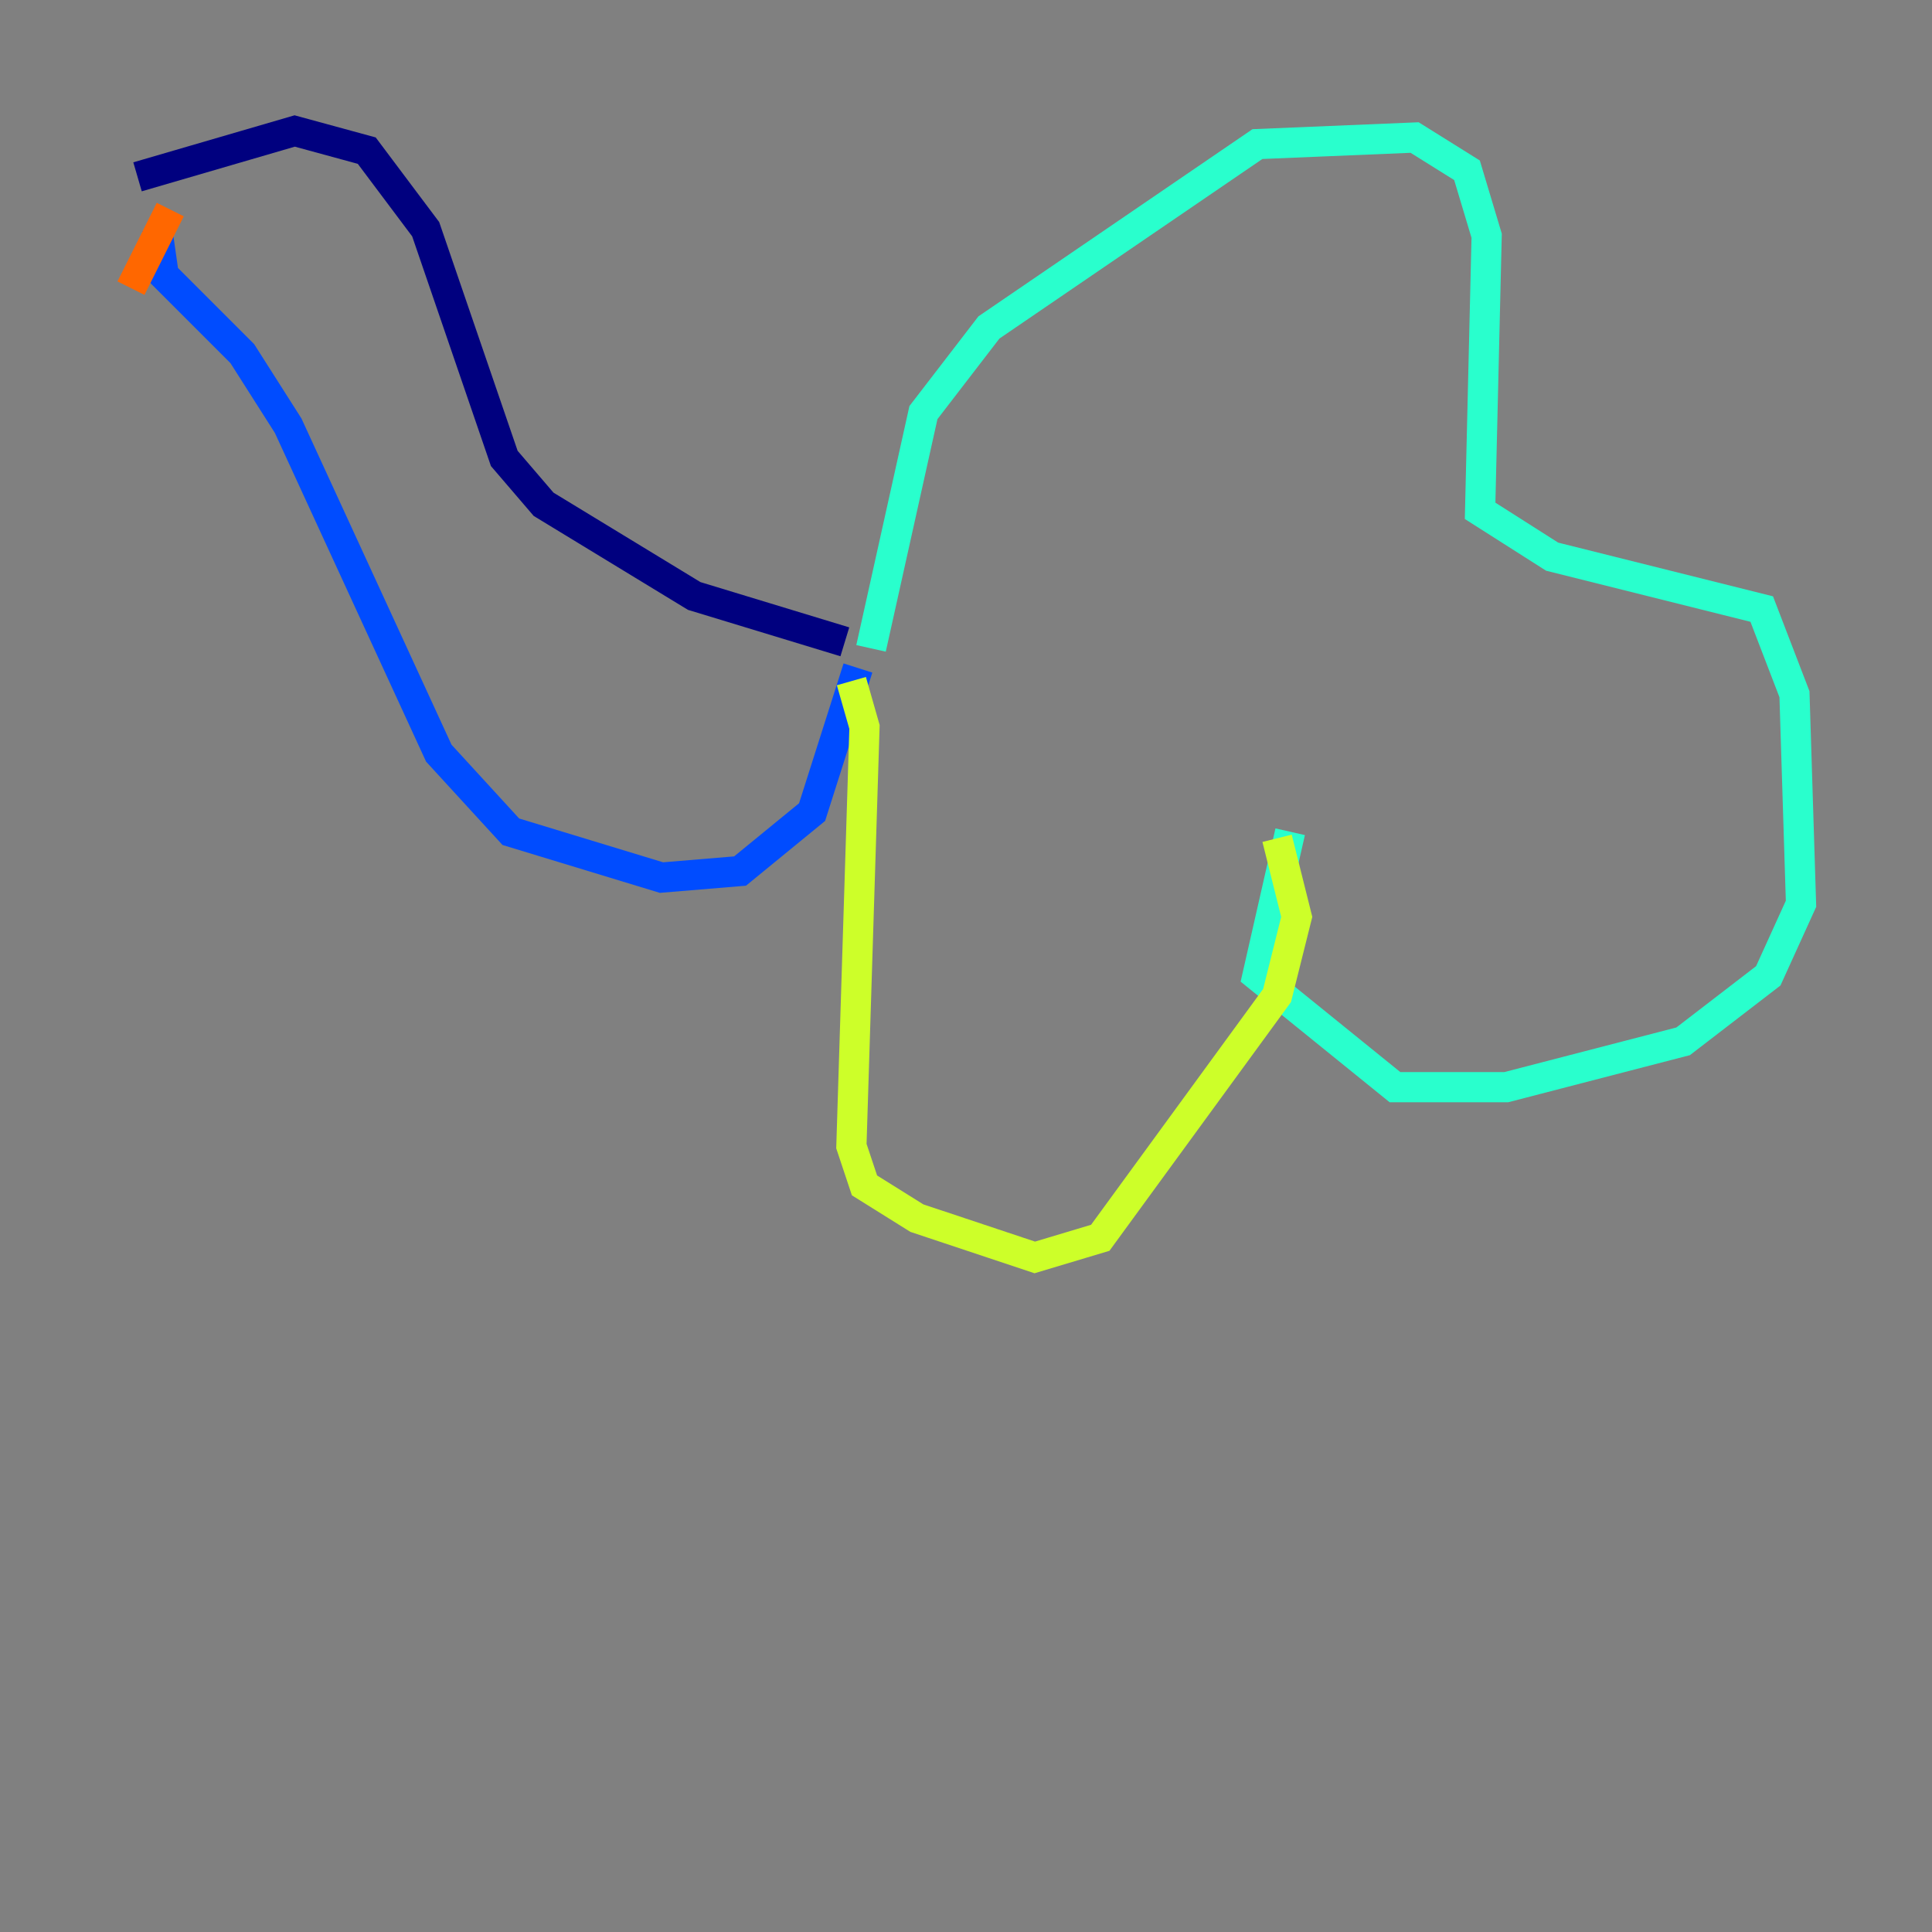 <?xml version="1.0" encoding="utf-8" ?>
<svg baseProfile="tiny" height="128" version="1.2" viewBox="0,0,128,128" width="128" xmlns="http://www.w3.org/2000/svg" xmlns:ev="http://www.w3.org/2001/xml-events" xmlns:xlink="http://www.w3.org/1999/xlink"><rect x="0" y="0" width="128" height="128" fill="#808080" stroke="none"/><defs /><polyline fill="none" points="9.112,11.715 19.525,8.678 24.298,9.98 28.203,15.186 33.41,30.373 36.014,33.41 45.993,39.485 55.973,42.522" stroke="#00007f" stroke-width="2" /><polyline fill="none" points="10.414,15.186 10.848,18.224 16.054,23.43 19.091,28.203 29.071,49.898 33.844,55.105 43.824,58.142 49.031,57.709 53.803,53.803 56.841,44.258" stroke="#004cff" stroke-width="2" /><polyline fill="none" points="57.709,42.956 61.18,27.336 65.519,21.695 83.308,9.546 93.722,9.112 97.193,11.281 98.495,15.62 98.061,33.844 102.834,36.881 116.719,40.352 118.888,45.993 119.322,59.878 117.153,64.651 111.512,68.99 99.797,72.027 92.42,72.027 83.308,64.651 85.478,55.105" stroke="#29ffcd" stroke-width="2" /><polyline fill="none" points="56.407,45.125 57.275,48.163 56.407,75.932 57.275,78.536 60.746,80.705 68.556,83.308 72.895,82.007 84.61,65.953 85.912,60.746 84.61,55.539" stroke="#cdff29" stroke-width="2" /><polyline fill="none" points="11.281,13.885 8.678,19.091" stroke="#ff6700" stroke-width="2" /><polyline fill="none" points="73.763,32.108 73.763,32.108" stroke="#7f0000" stroke-width="2" /></svg>